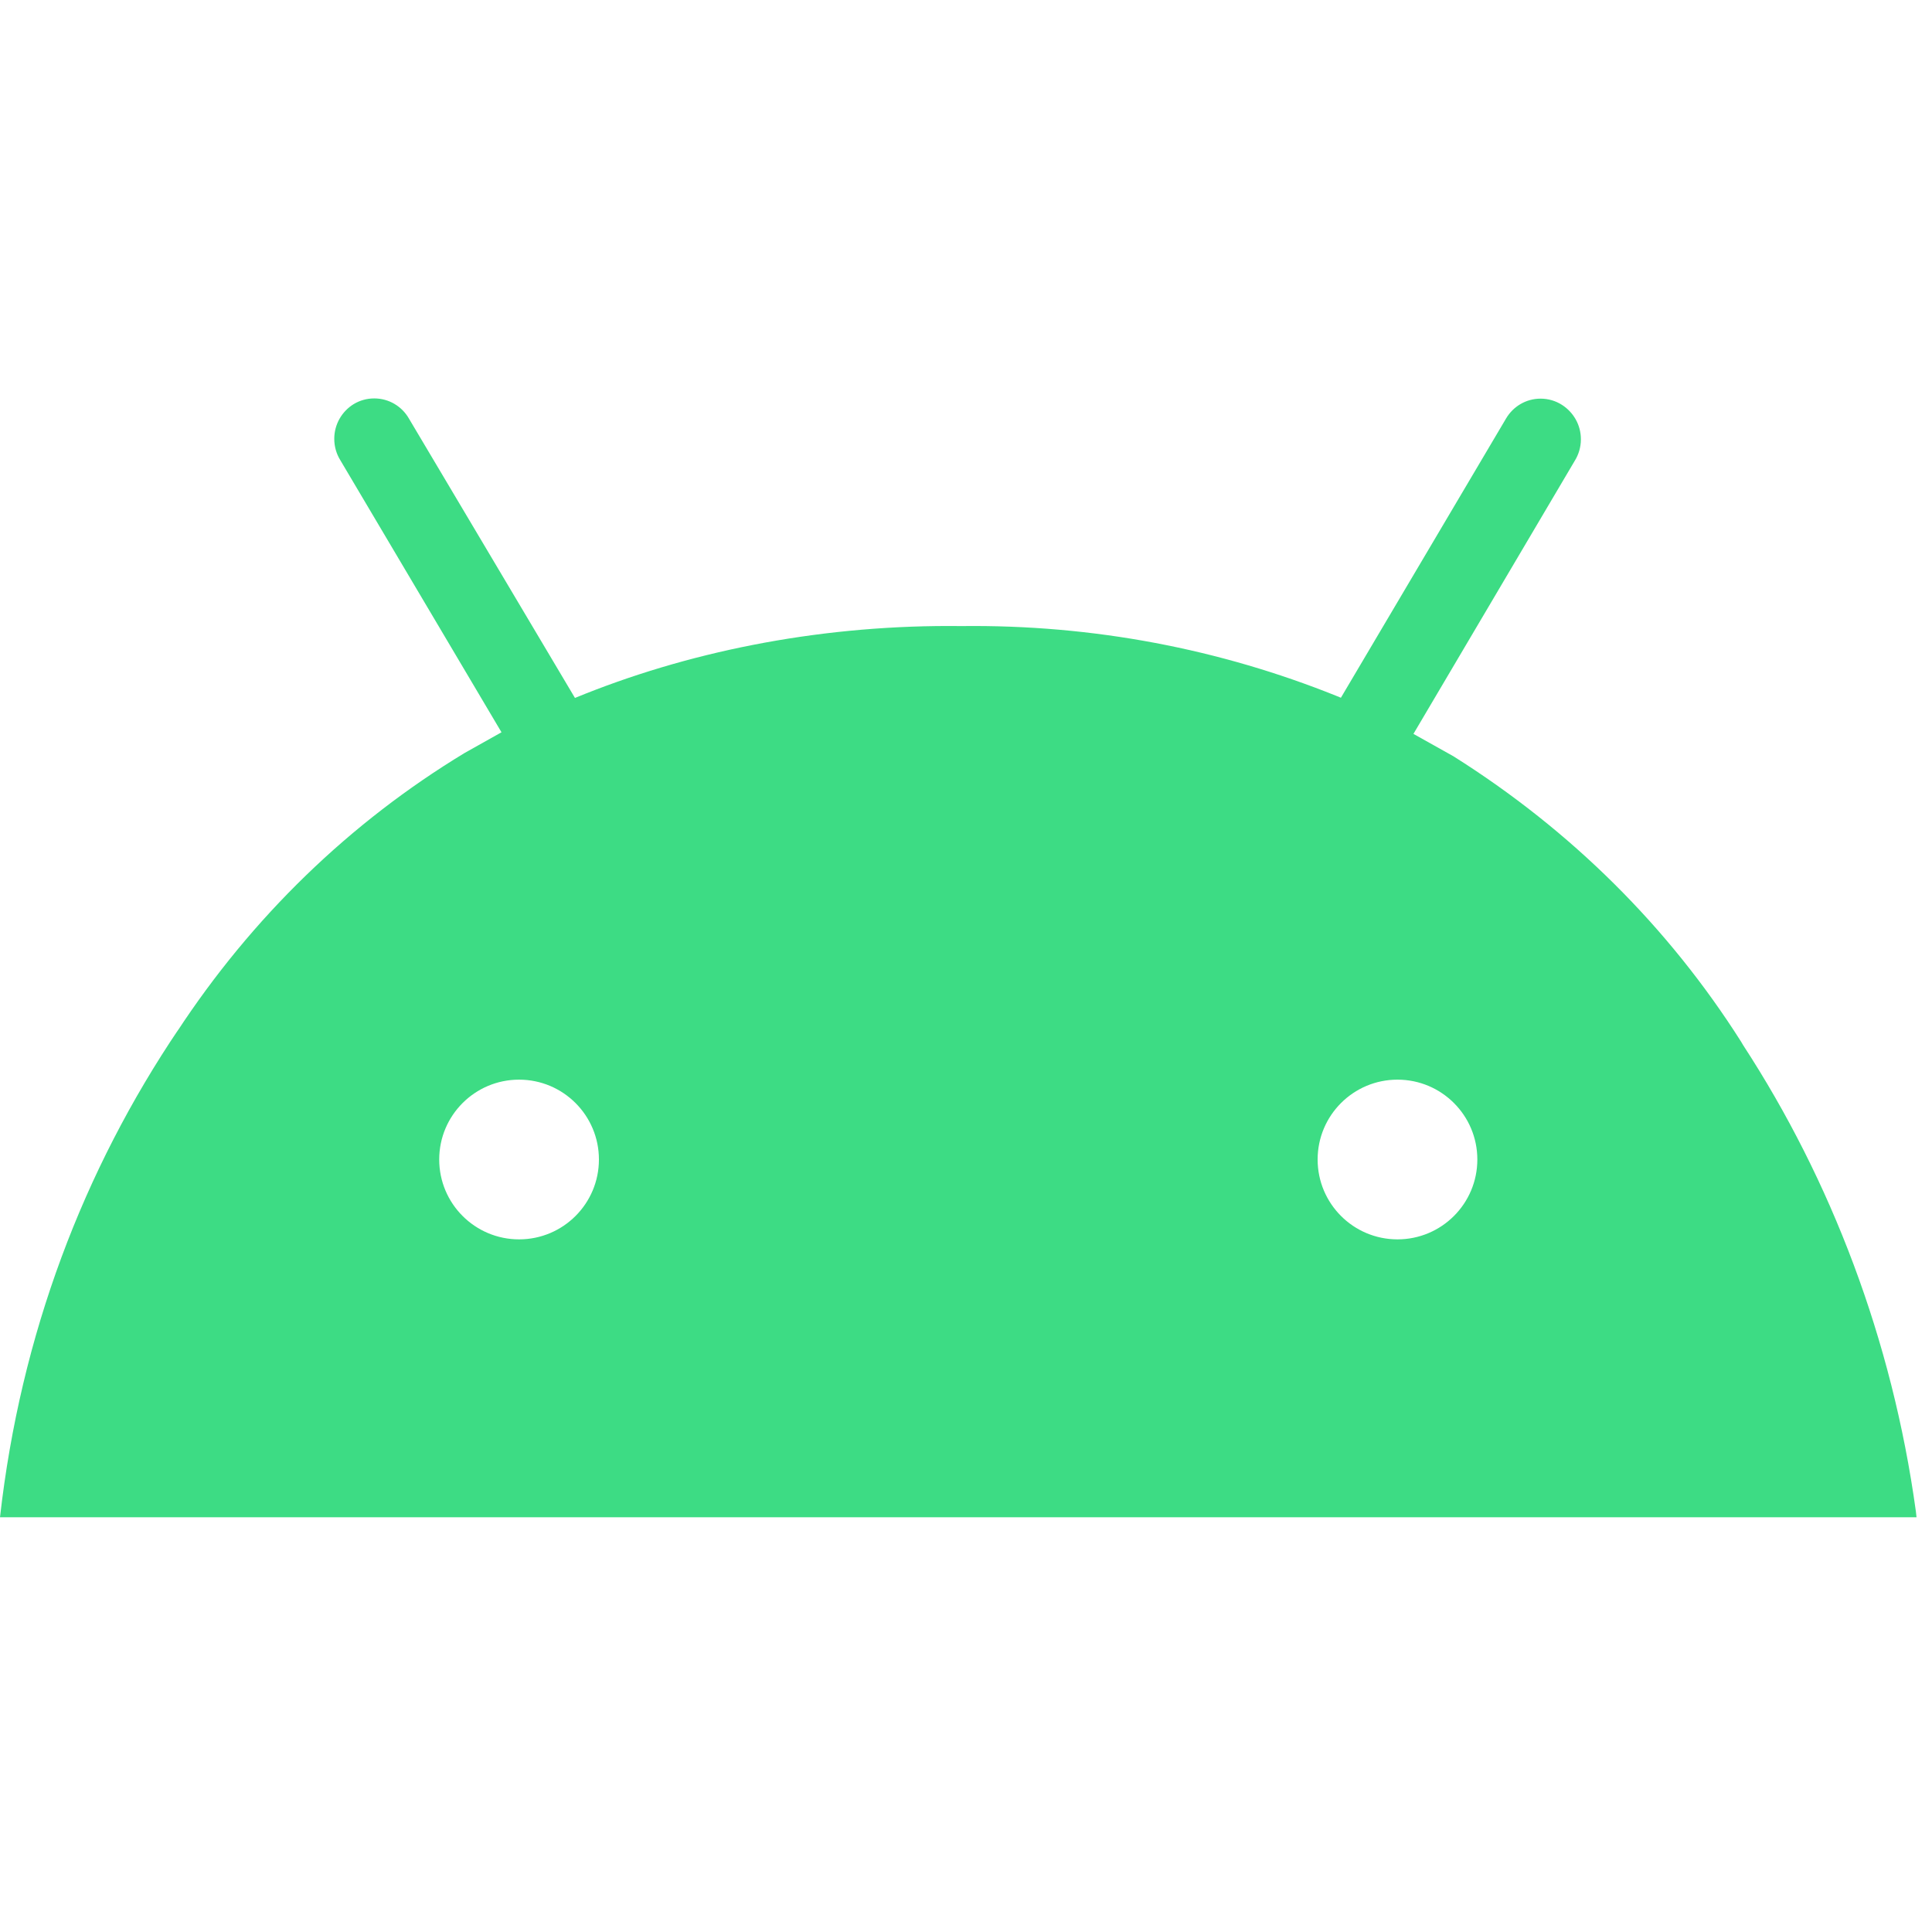 <?xml version="1.0" encoding="utf-8"?><!DOCTYPE svg PUBLIC "-//W3C//DTD SVG 1.1//EN" "http://www.w3.org/Graphics/SVG/1.1/DTD/svg11.dtd"><svg version="1.1" xmlns="http://www.w3.org/2000/svg" xmlns:xlink="http://www.w3.org/1999/xlink" width="32" height="32" viewBox="0 0 32 32" data-tags="android"><g fill="#444" transform="scale(0.031 0.031)"><path fill="rgb(61, 220, 132)" d="M1024 810.667h-1024c10.996-97.62 44.67-185.638 95.601-261.041l-1.308 2.054c40.353-61.72 92.677-112.273 154.028-149.415l19.626-11.012-86.187-145.493c-1.986-3.219-3.163-7.121-3.163-11.298 0-7.822 4.127-14.68 10.323-18.515l0.093-0.054c3.126-1.898 6.904-3.021 10.945-3.021 7.869 0 14.743 4.26 18.441 10.6l0.055 0.101 88.747 149.333c59.159-24.322 127.831-38.442 199.801-38.442 2.358 0 4.712 0.015 7.062 0.045l-0.356-0.004c1.888-0.025 4.118-0.039 6.351-0.039 70.774 0 138.25 14.125 199.761 39.709l-3.446-1.27 88.32-149.333c3.768-6.373 10.606-10.581 18.425-10.581 4.246 0 8.202 1.24 11.526 3.378l-0.085-0.051c6.114 3.921 10.107 10.683 10.107 18.377 0 4.256-1.222 8.226-3.334 11.58l0.053-0.090-86.187 145.92 21.333 11.947c63.108 39.707 115.018 91.482 153.705 152.471l1.175 1.982c46.839 71.889 79.601 157.201 92.224 248.938l0.363 3.222zM704 619.52c0 23.564 19.103 42.667 42.667 42.667v0c23.564 0 42.667-19.103 42.667-42.667v0c0-23.564-19.103-42.667-42.667-42.667v0c-23.564 0-42.667 19.103-42.667 42.667v0zM234.667 619.52c0 23.564 19.103 42.667 42.667 42.667v0c23.564 0 42.667-19.103 42.667-42.667v0c0-23.564-19.103-42.667-42.667-42.667v0c-23.564 0-42.667 19.103-42.667 42.667v0z" /></g></svg>